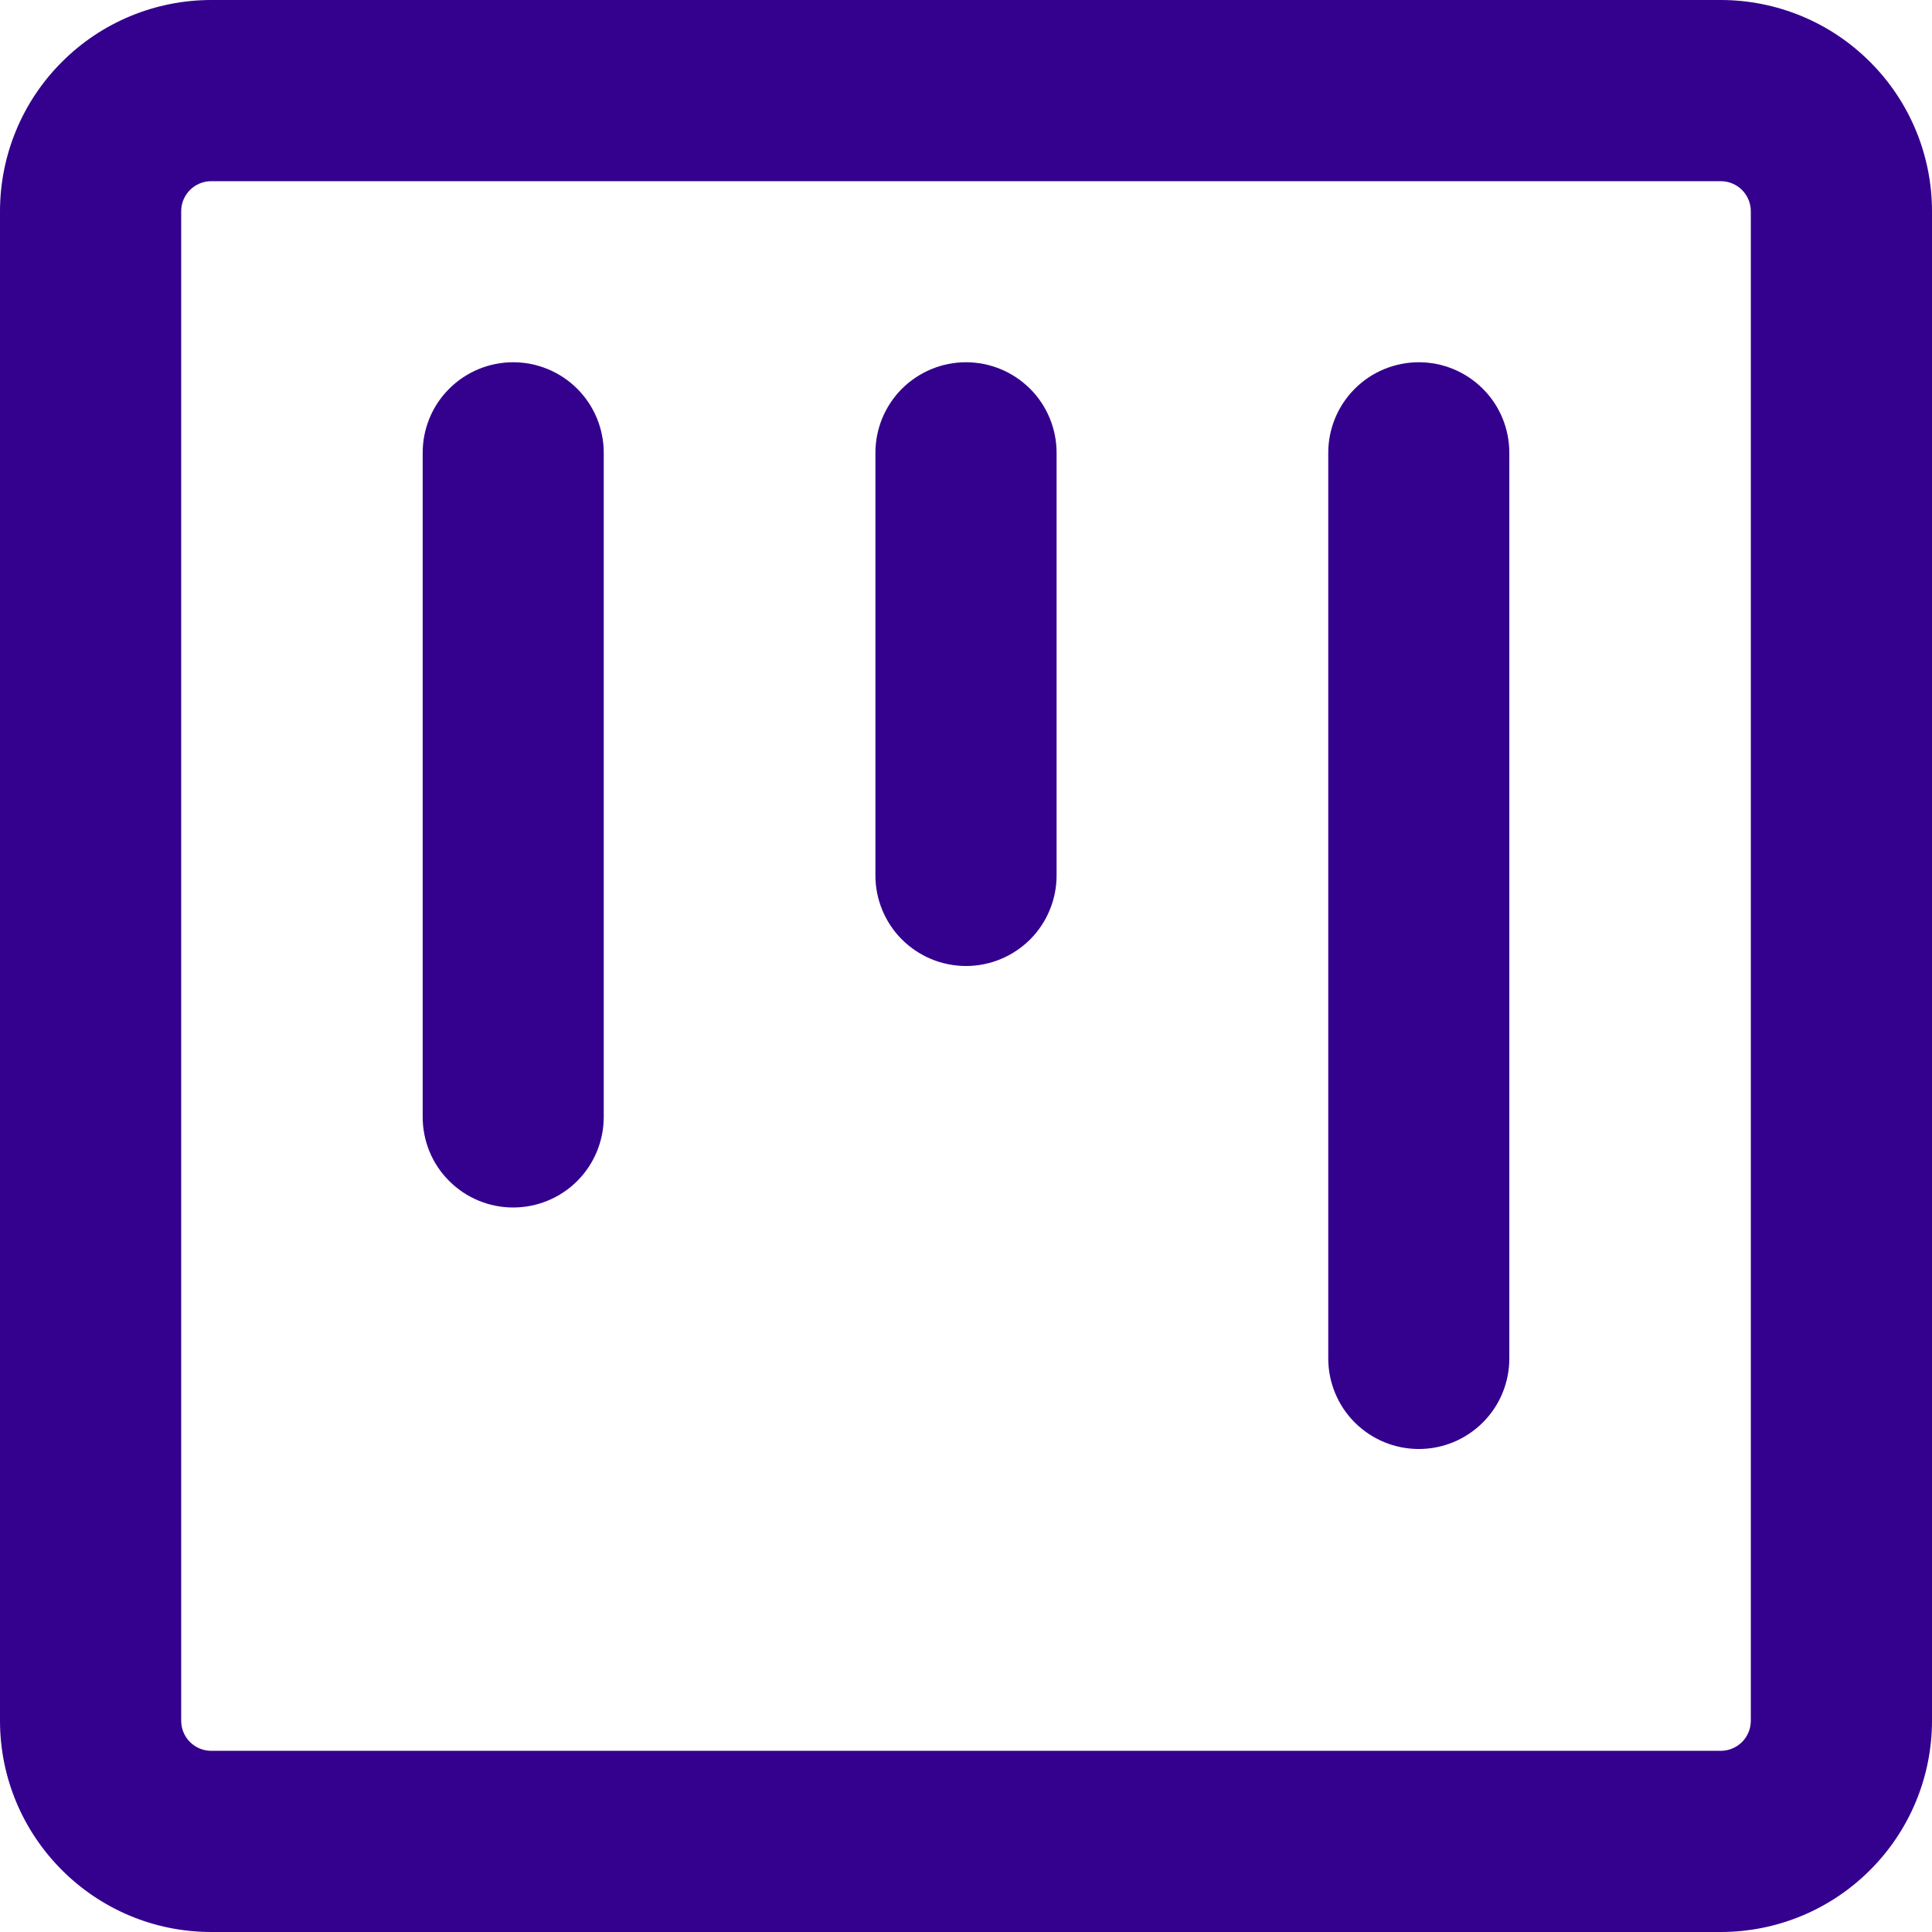 <svg width="15" height="15" viewBox="0 0 18 18" fill="none" xmlns="http://www.w3.org/2000/svg">
<path fill-rule="evenodd" clip-rule="evenodd" d="M1.969 0C1.447 0 0.946 0.207 0.577 0.577C0.207 0.946 0 1.447 0 1.969L0 16.031C0 17.118 0.882 18 1.969 18H16.031C16.553 18 17.054 17.793 17.423 17.423C17.793 17.054 18 16.553 18 16.031V1.969C18 1.447 17.793 0.946 17.423 0.577C17.054 0.207 16.553 0 16.031 0H1.969ZM1.688 1.969C1.688 1.894 1.717 1.823 1.77 1.77C1.823 1.717 1.894 1.688 1.969 1.688H16.031C16.106 1.688 16.177 1.717 16.23 1.77C16.283 1.823 16.312 1.894 16.312 1.969V16.031C16.312 16.106 16.283 16.177 16.23 16.23C16.177 16.283 16.106 16.312 16.031 16.312H1.969C1.894 16.312 1.823 16.283 1.77 16.23C1.717 16.177 1.688 16.106 1.688 16.031V1.969ZM13.219 3.375C12.995 3.375 12.78 3.464 12.622 3.622C12.464 3.78 12.375 3.995 12.375 4.219V12.656C12.375 12.88 12.464 13.095 12.622 13.253C12.78 13.411 12.995 13.5 13.219 13.5C13.443 13.5 13.657 13.411 13.815 13.253C13.974 13.095 14.062 12.88 14.062 12.656V4.219C14.062 3.995 13.974 3.78 13.815 3.622C13.657 3.464 13.443 3.375 13.219 3.375ZM3.938 4.219C3.938 3.995 4.026 3.78 4.185 3.622C4.343 3.464 4.557 3.375 4.781 3.375C5.005 3.375 5.22 3.464 5.378 3.622C5.536 3.78 5.625 3.995 5.625 4.219V10.406C5.625 10.63 5.536 10.845 5.378 11.003C5.22 11.161 5.005 11.25 4.781 11.25C4.557 11.25 4.343 11.161 4.185 11.003C4.026 10.845 3.938 10.63 3.938 10.406V4.219ZM9 3.375C8.776 3.375 8.562 3.464 8.403 3.622C8.245 3.78 8.156 3.995 8.156 4.219V8.156C8.156 8.38 8.245 8.595 8.403 8.753C8.562 8.911 8.776 9 9 9C9.224 9 9.438 8.911 9.597 8.753C9.755 8.595 9.844 8.38 9.844 8.156V4.219C9.844 3.995 9.755 3.78 9.597 3.622C9.438 3.464 9.224 3.375 9 3.375Z" fill="#34008E"/>
</svg>
